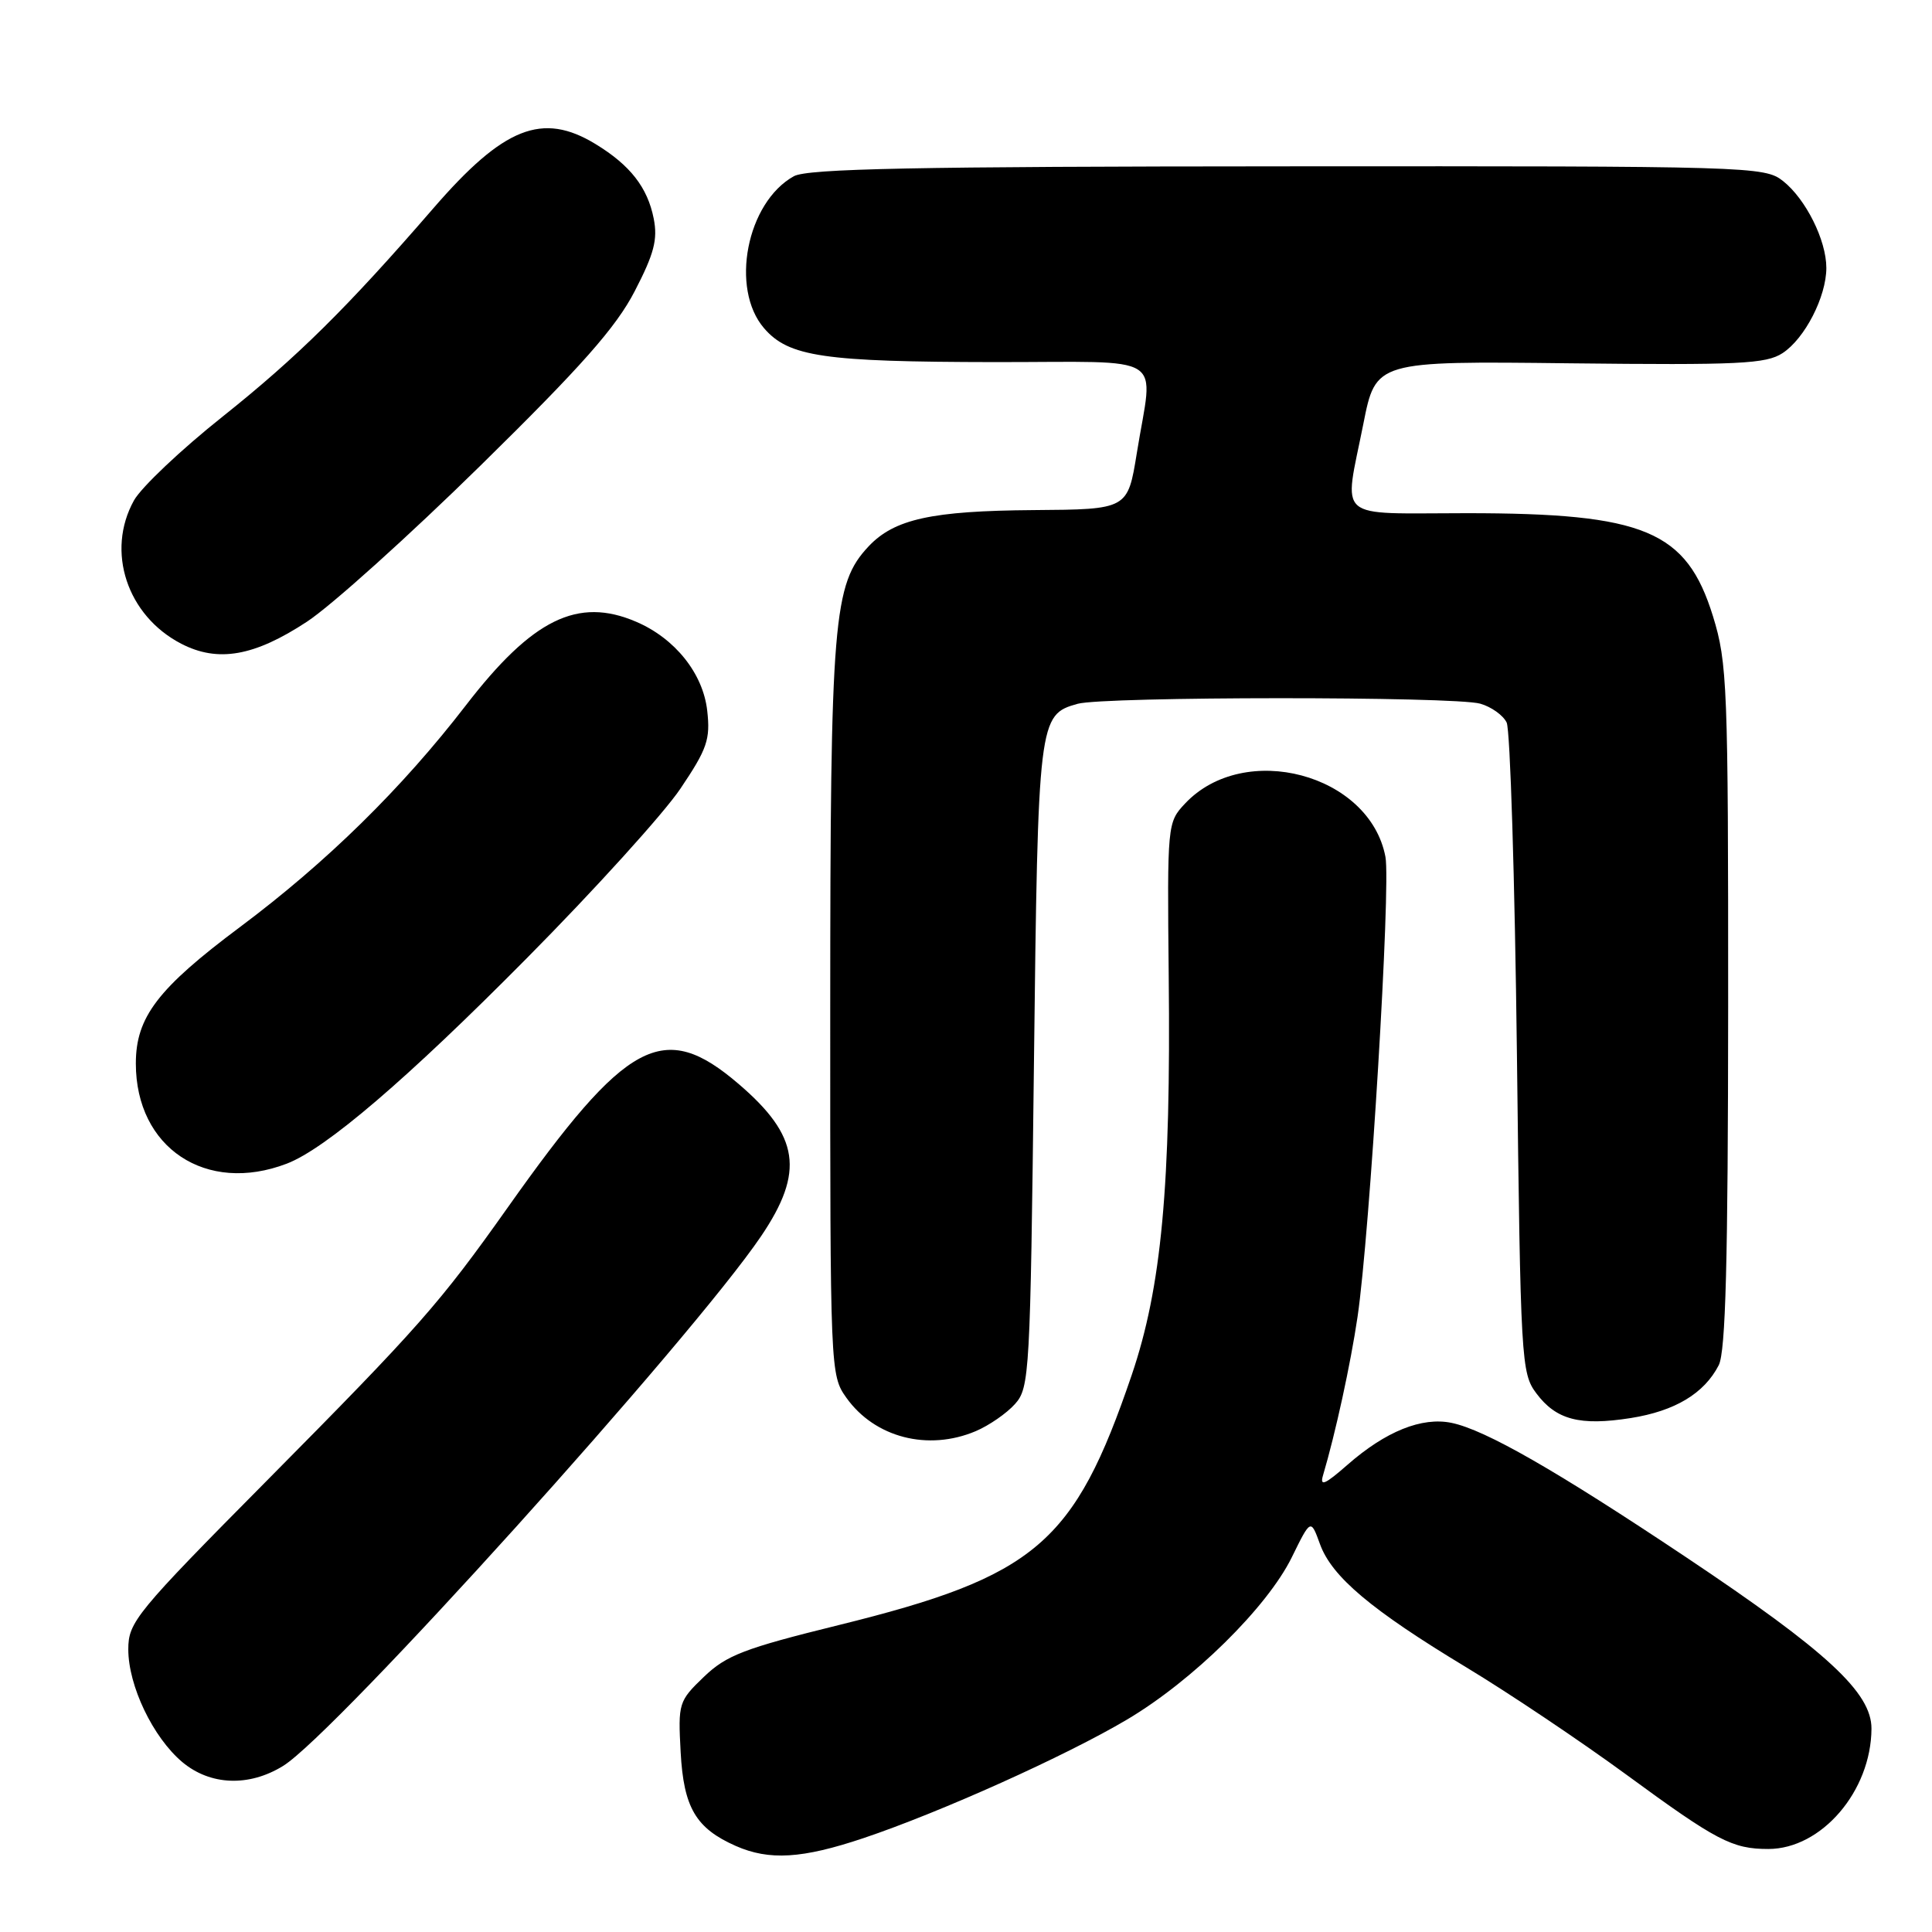 <?xml version="1.0" encoding="UTF-8" standalone="no"?>
<!DOCTYPE svg PUBLIC "-//W3C//DTD SVG 1.1//EN" "http://www.w3.org/Graphics/SVG/1.1/DTD/svg11.dtd" >
<svg xmlns="http://www.w3.org/2000/svg" xmlns:xlink="http://www.w3.org/1999/xlink" version="1.1" viewBox="0 0 256 256">
 <g >
 <path fill="currentColor"
d=" M 114.42 243.56 C 124.60 240.14 141.23 232.66 149.34 227.85 C 158.03 222.70 167.90 212.99 171.16 206.37 C 173.68 201.24 173.68 201.24 174.90 204.59 C 176.46 208.92 181.67 213.31 194.29 220.93 C 199.91 224.32 209.45 230.72 215.50 235.15 C 227.48 243.93 229.53 245.00 234.32 245.00 C 241.36 244.99 247.93 237.34 247.98 229.07 C 248.01 224.29 242.09 218.82 223.40 206.33 C 206.22 194.86 196.83 189.47 192.35 188.54 C 188.41 187.72 183.60 189.66 178.54 194.10 C 175.55 196.72 174.85 197.02 175.31 195.48 C 176.96 189.92 178.96 180.74 179.88 174.50 C 181.51 163.48 184.30 117.42 183.58 113.55 C 181.51 102.55 164.87 98.12 157.02 106.48 C 154.68 108.97 154.66 109.20 154.86 129.25 C 155.16 157.18 153.91 170.59 149.95 182.22 C 142.35 204.54 137.26 208.88 111.10 215.34 C 98.61 218.42 96.25 219.33 93.27 222.19 C 89.92 225.41 89.84 225.68 90.19 232.18 C 90.59 239.52 92.20 242.26 97.50 244.60 C 101.93 246.55 106.29 246.29 114.42 243.56 Z  M 37.52 233.99 C 44.45 229.70 91.66 177.37 100.85 163.80 C 106.63 155.25 105.93 150.52 97.86 143.62 C 87.90 135.09 83.07 137.68 67.27 160.01 C 58.26 172.73 55.52 175.84 35.44 196.11 C 17.98 213.73 17.00 214.93 17.00 218.55 C 17.00 223.38 20.27 230.21 24.15 233.48 C 27.86 236.59 32.99 236.79 37.52 233.99 Z  M 129.28 189.64 C 131.05 188.89 133.40 187.27 134.50 186.03 C 136.42 183.89 136.52 182.00 137.00 141.15 C 137.54 95.28 137.61 94.71 142.78 93.26 C 146.28 92.28 192.66 92.26 196.14 93.24 C 197.59 93.65 199.17 94.77 199.64 95.74 C 200.11 96.71 200.72 116.48 201.00 139.68 C 201.48 180.35 201.57 181.96 203.57 184.62 C 206.20 188.14 209.34 188.96 216.08 187.90 C 221.94 186.97 225.81 184.65 227.74 180.90 C 228.66 179.10 228.97 167.20 228.99 133.36 C 229.00 90.84 228.88 87.83 226.98 81.66 C 223.47 70.32 217.93 68.00 194.32 68.00 C 176.66 68.00 178.06 69.21 180.65 56.17 C 182.30 47.84 182.30 47.84 208.00 48.14 C 230.46 48.39 234.01 48.22 236.20 46.79 C 239.15 44.86 242.00 39.31 242.00 35.50 C 242.00 31.82 239.27 26.36 236.24 23.97 C 233.80 22.06 231.95 22.00 170.62 22.04 C 121.20 22.06 107.00 22.35 105.19 23.35 C 98.94 26.82 96.71 38.24 101.25 43.50 C 104.51 47.27 109.11 47.95 131.75 47.98 C 155.07 48.00 152.80 46.56 150.64 60.00 C 149.43 67.50 149.43 67.50 136.96 67.59 C 123.43 67.69 118.50 68.78 115.09 72.40 C 110.41 77.39 110.02 82.01 110.01 133.85 C 110.00 181.70 110.02 182.22 112.15 185.21 C 115.91 190.49 122.96 192.31 129.28 189.64 Z  M 38.00 154.19 C 43.15 152.22 53.91 143.02 69.76 127.01 C 78.76 117.93 87.94 107.80 90.16 104.50 C 93.71 99.23 94.14 97.98 93.71 94.17 C 93.16 89.24 89.44 84.58 84.28 82.38 C 76.56 79.07 70.54 82.03 61.74 93.45 C 53.23 104.49 43.31 114.23 31.81 122.83 C 20.90 130.98 18.00 134.78 18.00 140.92 C 18.00 152.10 27.31 158.28 38.00 154.19 Z  M 40.67 82.38 C 43.88 80.28 54.24 70.95 63.70 61.66 C 77.07 48.53 81.62 43.38 84.10 38.59 C 86.67 33.63 87.17 31.74 86.62 28.96 C 85.80 24.83 83.51 21.89 78.90 19.08 C 71.87 14.80 66.74 16.83 57.42 27.60 C 46.00 40.79 39.41 47.30 29.50 55.20 C 24.00 59.57 18.71 64.58 17.75 66.31 C 14.01 73.05 16.83 81.58 24.02 85.30 C 28.87 87.81 33.69 86.97 40.67 82.38 Z "/>
</g>
</svg>